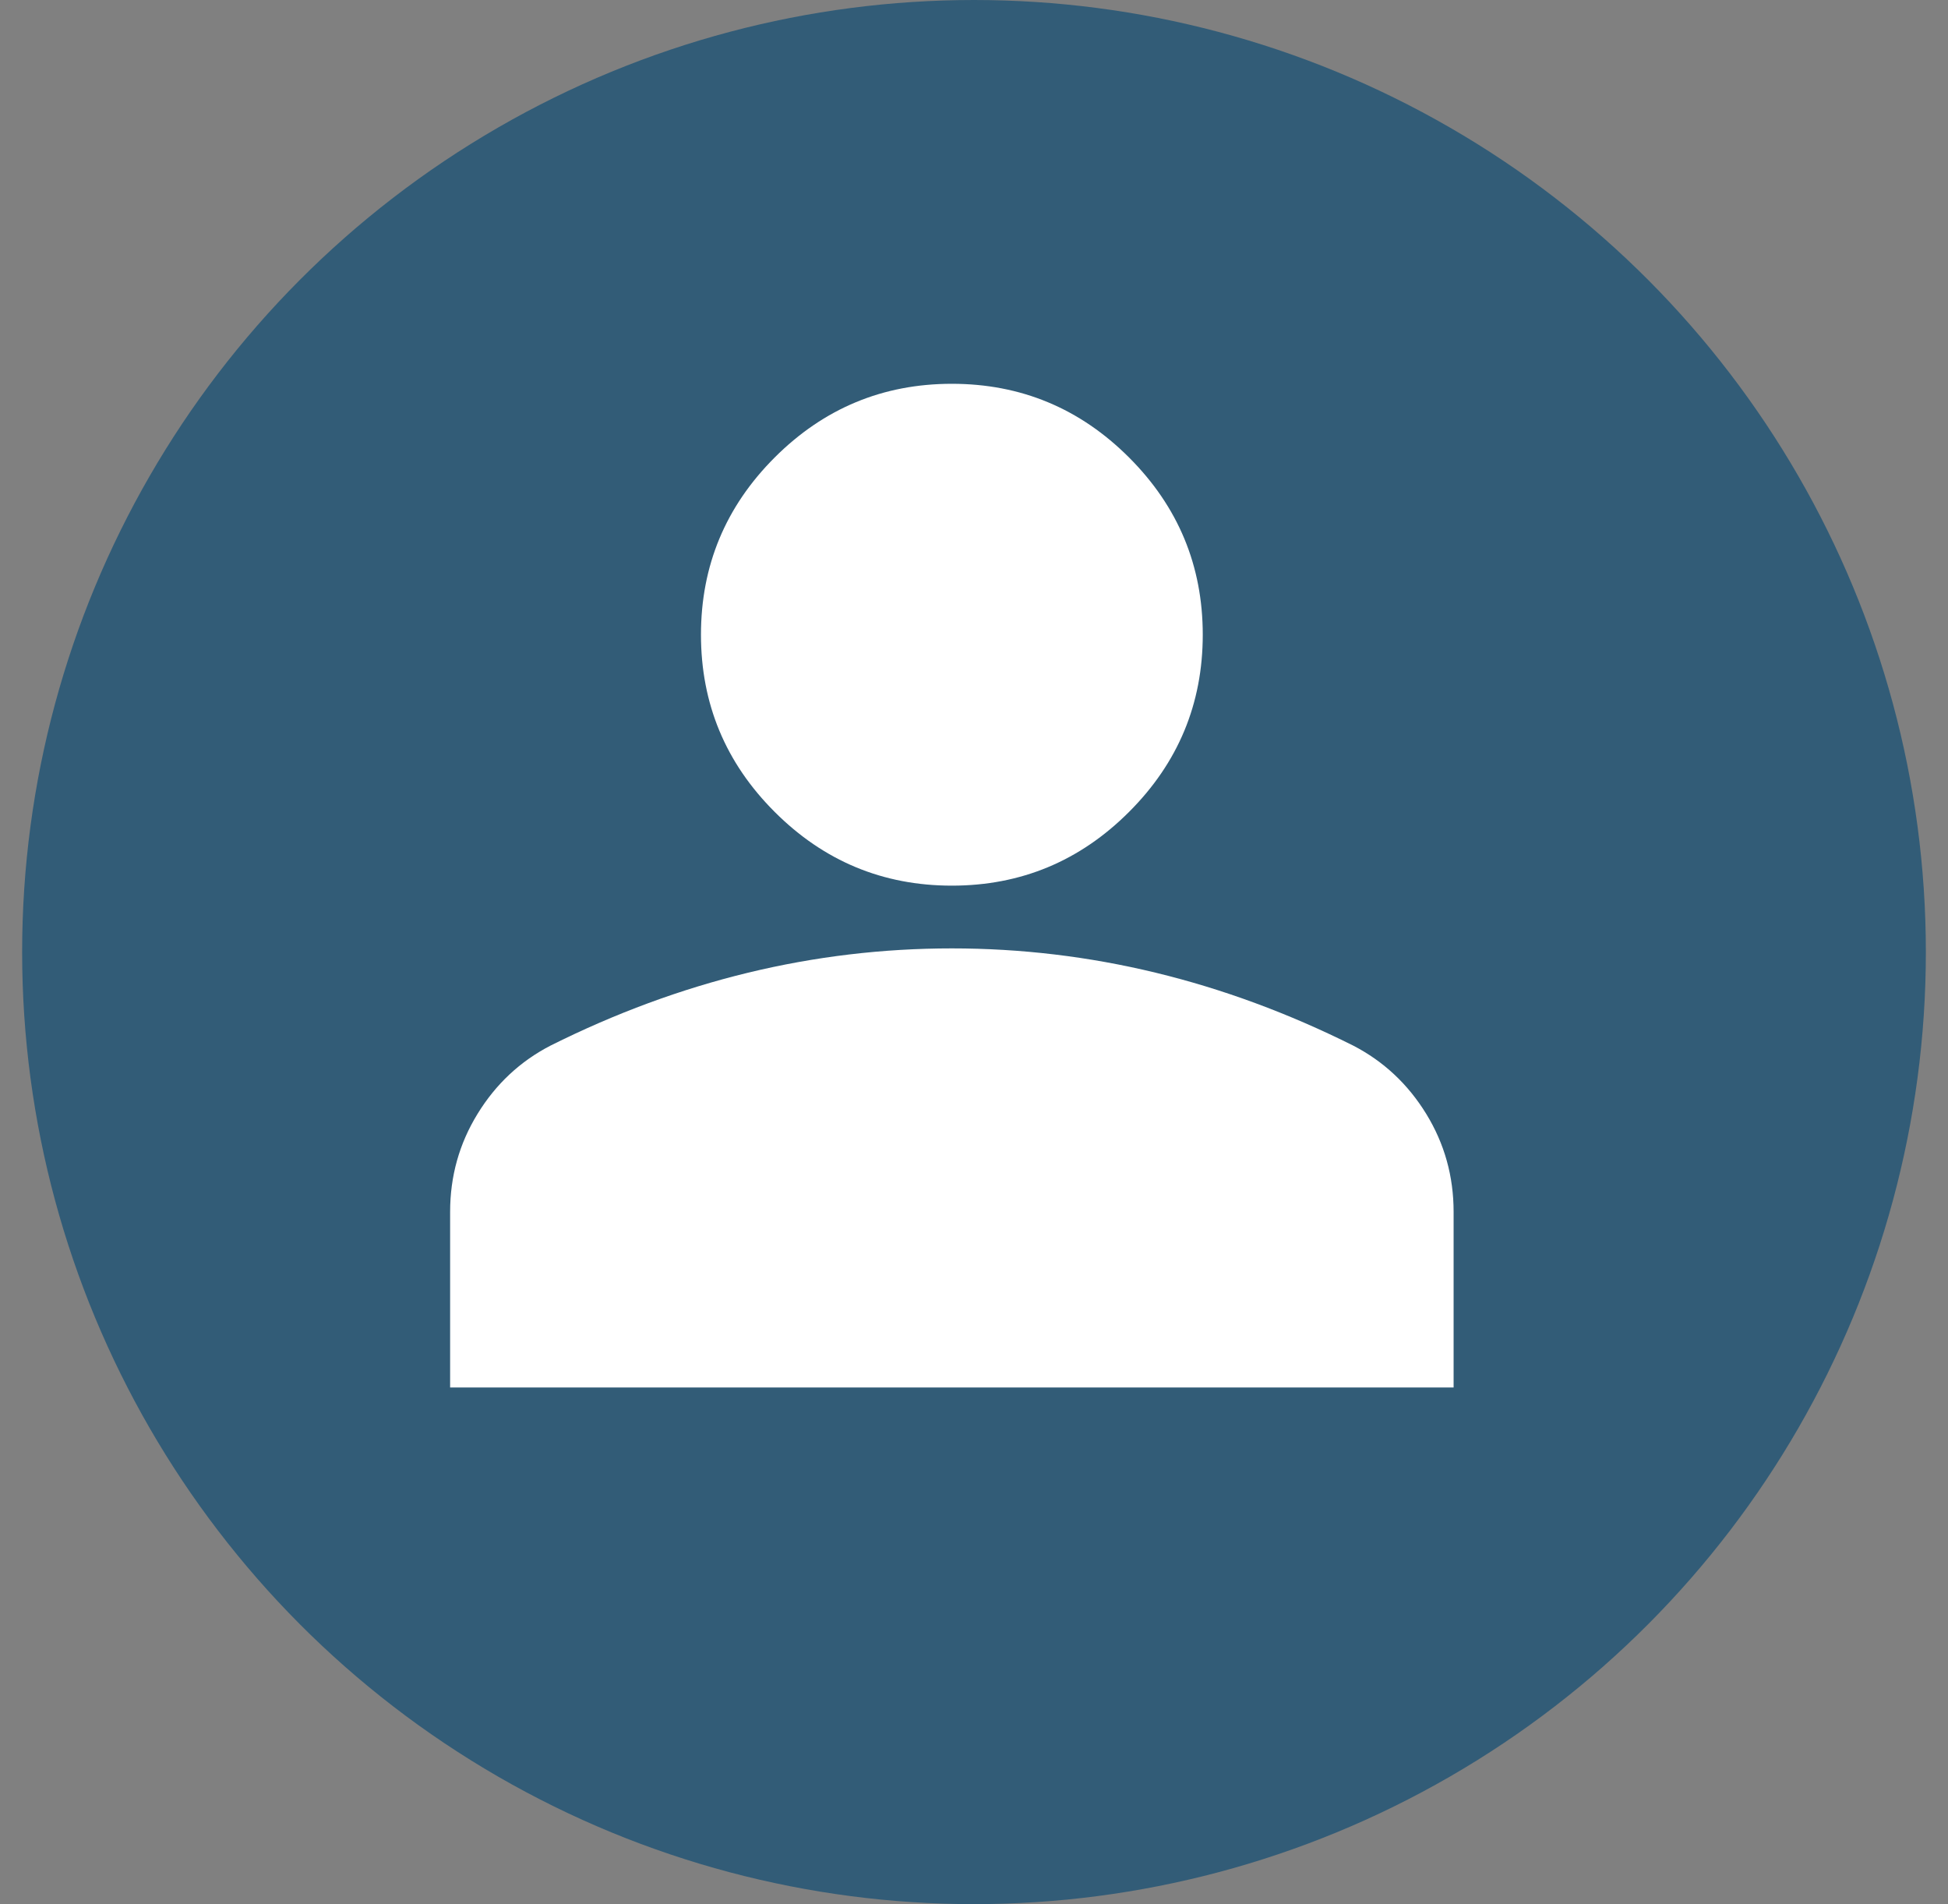 <svg width="44" height="43" viewBox="0 0 44 43" fill="none" xmlns="http://www.w3.org/2000/svg">
<rect x="0" y="0" width="44" height="43" fill="#808080" stroke="none"/>
<circle cx="22" cy="21.5" r="21.5" fill="#325C77"/>
<mask id="mask0_571_3357" style="mask-type:alpha" maskUnits="userSpaceOnUse" x="4" y="3" width="35" height="34">
<rect x="4.5" y="3" width="34" height="34" fill="white"/>
</mask>
<g mask="url(#mask0_571_3357)">
<path d="M21.5 20C19.942 20 18.608 19.445 17.498 18.335C16.388 17.226 15.833 15.892 15.833 14.333C15.833 12.775 16.388 11.441 17.498 10.331C18.608 9.222 19.942 8.667 21.5 8.667C23.058 8.667 24.392 9.222 25.502 10.331C26.612 11.441 27.167 12.775 27.167 14.333C27.167 15.892 26.612 17.226 25.502 18.335C24.392 19.445 23.058 20 21.5 20ZM10.167 31.333V27.367C10.167 26.564 10.373 25.826 10.787 25.153C11.2 24.48 11.749 23.967 12.433 23.613C13.897 22.881 15.385 22.332 16.896 21.966C18.407 21.6 19.942 21.417 21.5 21.417C23.058 21.417 24.593 21.6 26.104 21.966C27.615 22.332 29.103 22.881 30.567 23.613C31.251 23.967 31.8 24.48 32.214 25.153C32.627 25.826 32.833 26.564 32.833 27.367V31.333H10.167Z" fill="white"/>
</g>
</svg>
